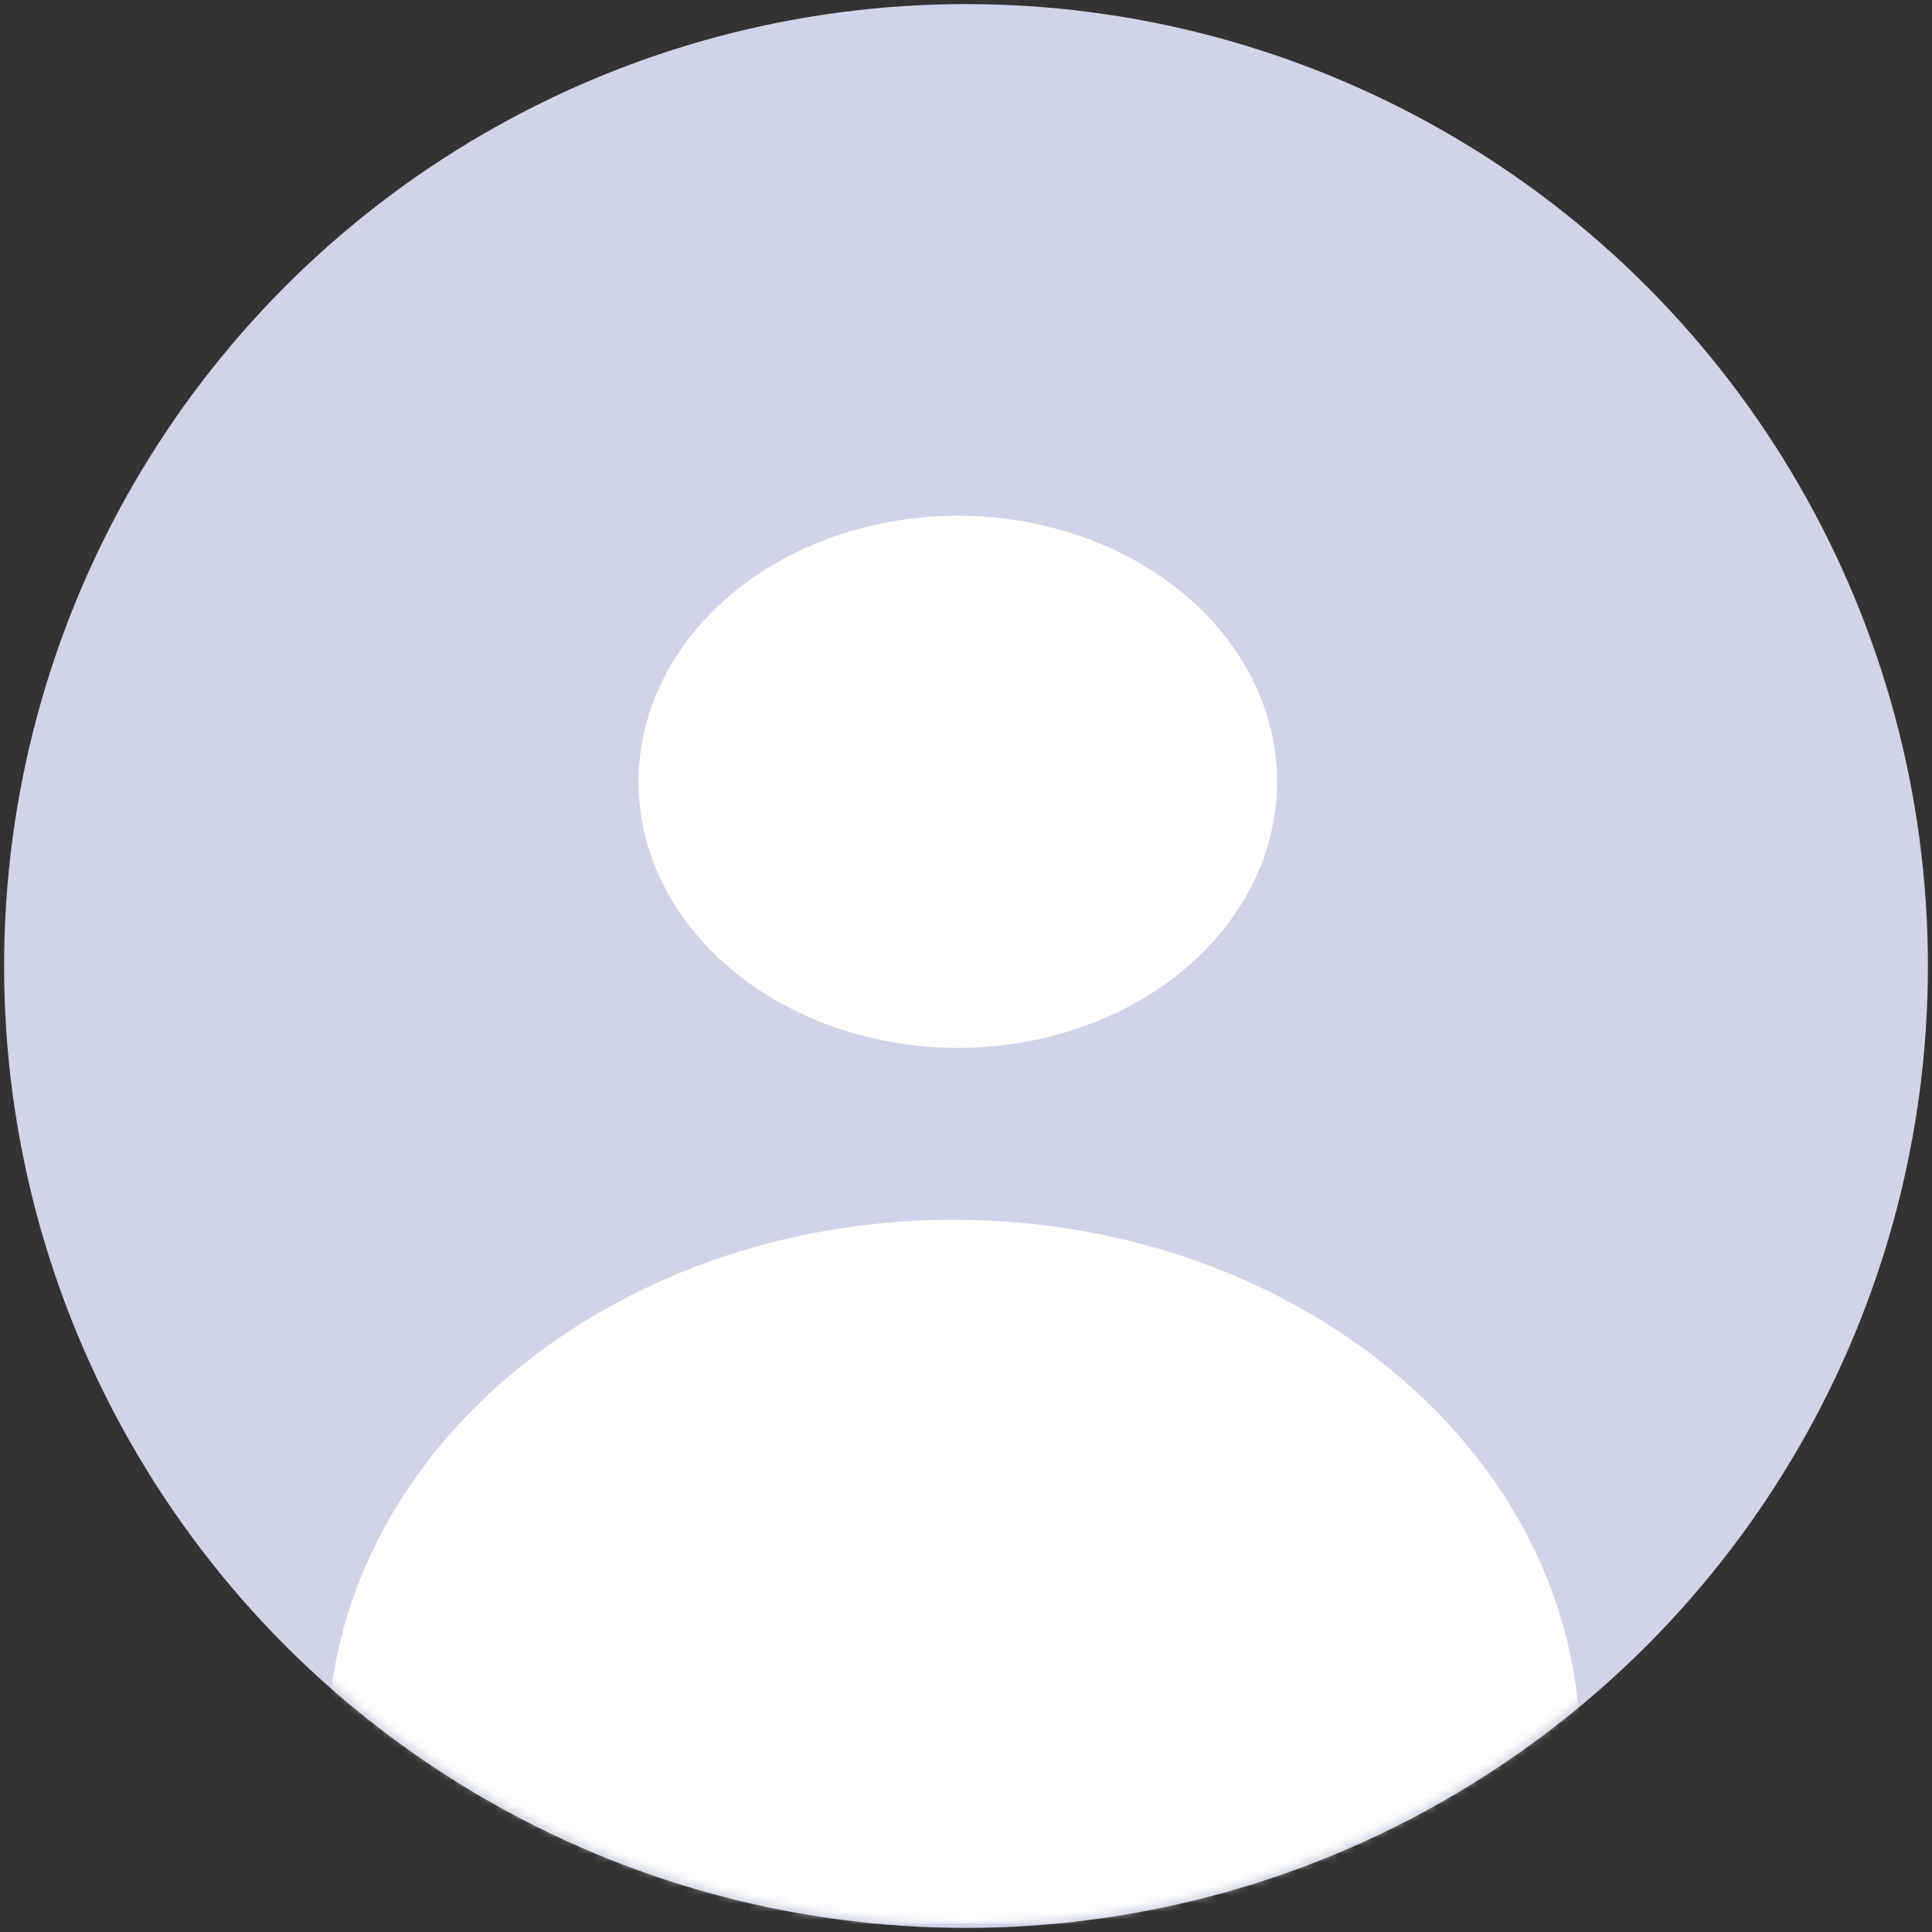 <?xml version="1.0" encoding="UTF-8"?>
<svg width="236px" height="236px" viewBox="0 0 236 236" version="1.1" xmlns="http://www.w3.org/2000/svg" xmlns:xlink="http://www.w3.org/1999/xlink">
    <rect x="0" y="0" width="236" height="236" fill="#333333" stroke="none"/>
    <!-- Generator: Sketch 53.2 (72643) - https://sketchapp.com -->
    <title>user_icon</title>
    <desc>Created with Sketch.</desc>
    <defs>
        <circle id="path-1" cx="117" cy="117" r="117"></circle>
    </defs>
    <g id="Page-1" stroke="none" stroke-width="1" fill="none" fill-rule="evenodd">
        <g id="user_icon" transform="translate(1, 1)">
            <mask id="mask-2" fill="white">
                <use xlink:href="#path-1"></use>
            </mask>
            <use id="Oval" stroke="#D0D4E9" fill="#D0D4E9" xlink:href="#path-1"></use>
            <g id="iconfinder_user_118589" mask="url(#mask-2)" fill="#FFFFFF" fill-rule="nonzero">
                <g transform="translate(39, 62)">
                    <path d="M76.5,86 C34.266,86 0,114.891 0,150.5 C0,162.384 11.405,172 25.5,172 L127.5,172 C141.595,172 153,162.384 153,150.5 C153,114.891 118.734,86 76.5,86 Z" id="Path"></path>
                    <ellipse id="Oval" cx="77" cy="32.5" rx="39" ry="32.5"></ellipse>
                </g>
            </g>
        </g>
    </g>
</svg>